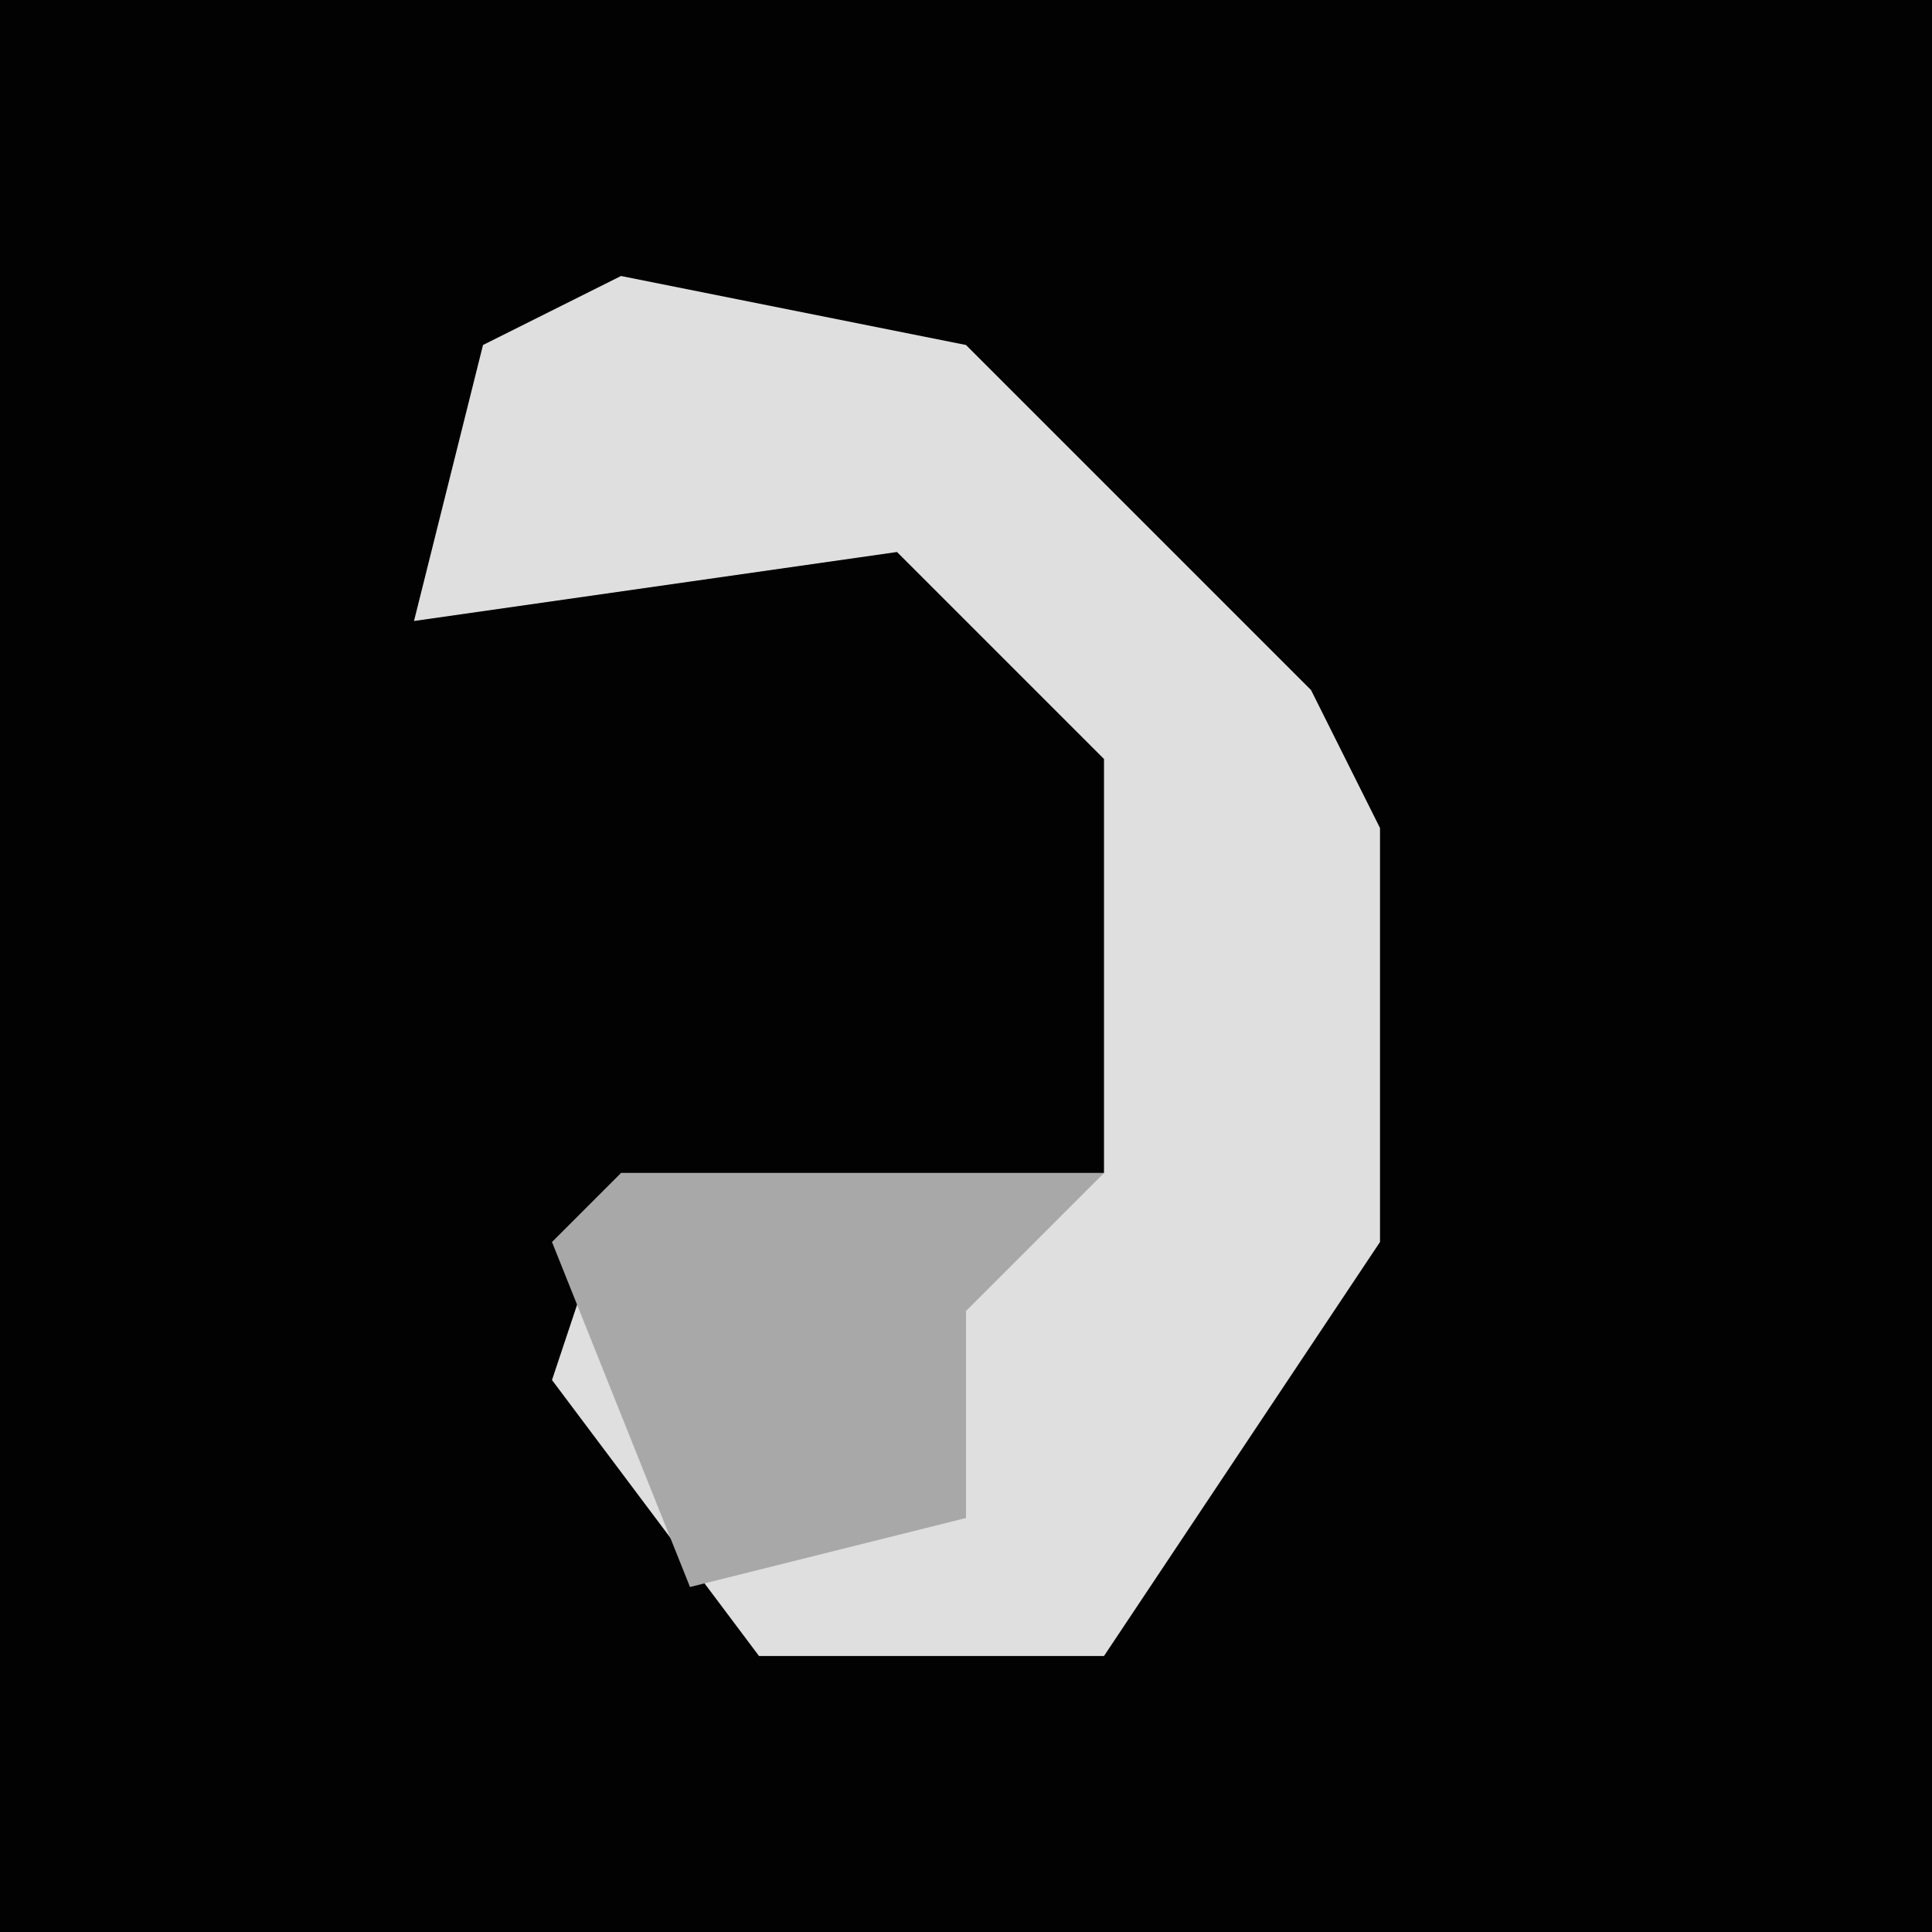 <?xml version="1.0" encoding="UTF-8"?>
<svg version="1.1" xmlns="http://www.w3.org/2000/svg" width="28" height="28">
<path d="M0,0 L28,0 L28,28 L0,28 Z " fill="#020202" transform="translate(0,0)"/>
<path d="M0,0 L5,1 L10,6 L11,8 L11,14 L7,20 L2,20 L-1,16 L0,13 L7,13 L7,7 L4,4 L-3,5 L-2,1 Z " fill="#DFDFDF" transform="translate(9,4)"/>
<path d="M0,0 L7,0 L5,2 L5,5 L1,6 L-1,1 Z " fill="#A8A8A8" transform="translate(9,17)"/>
</svg>
